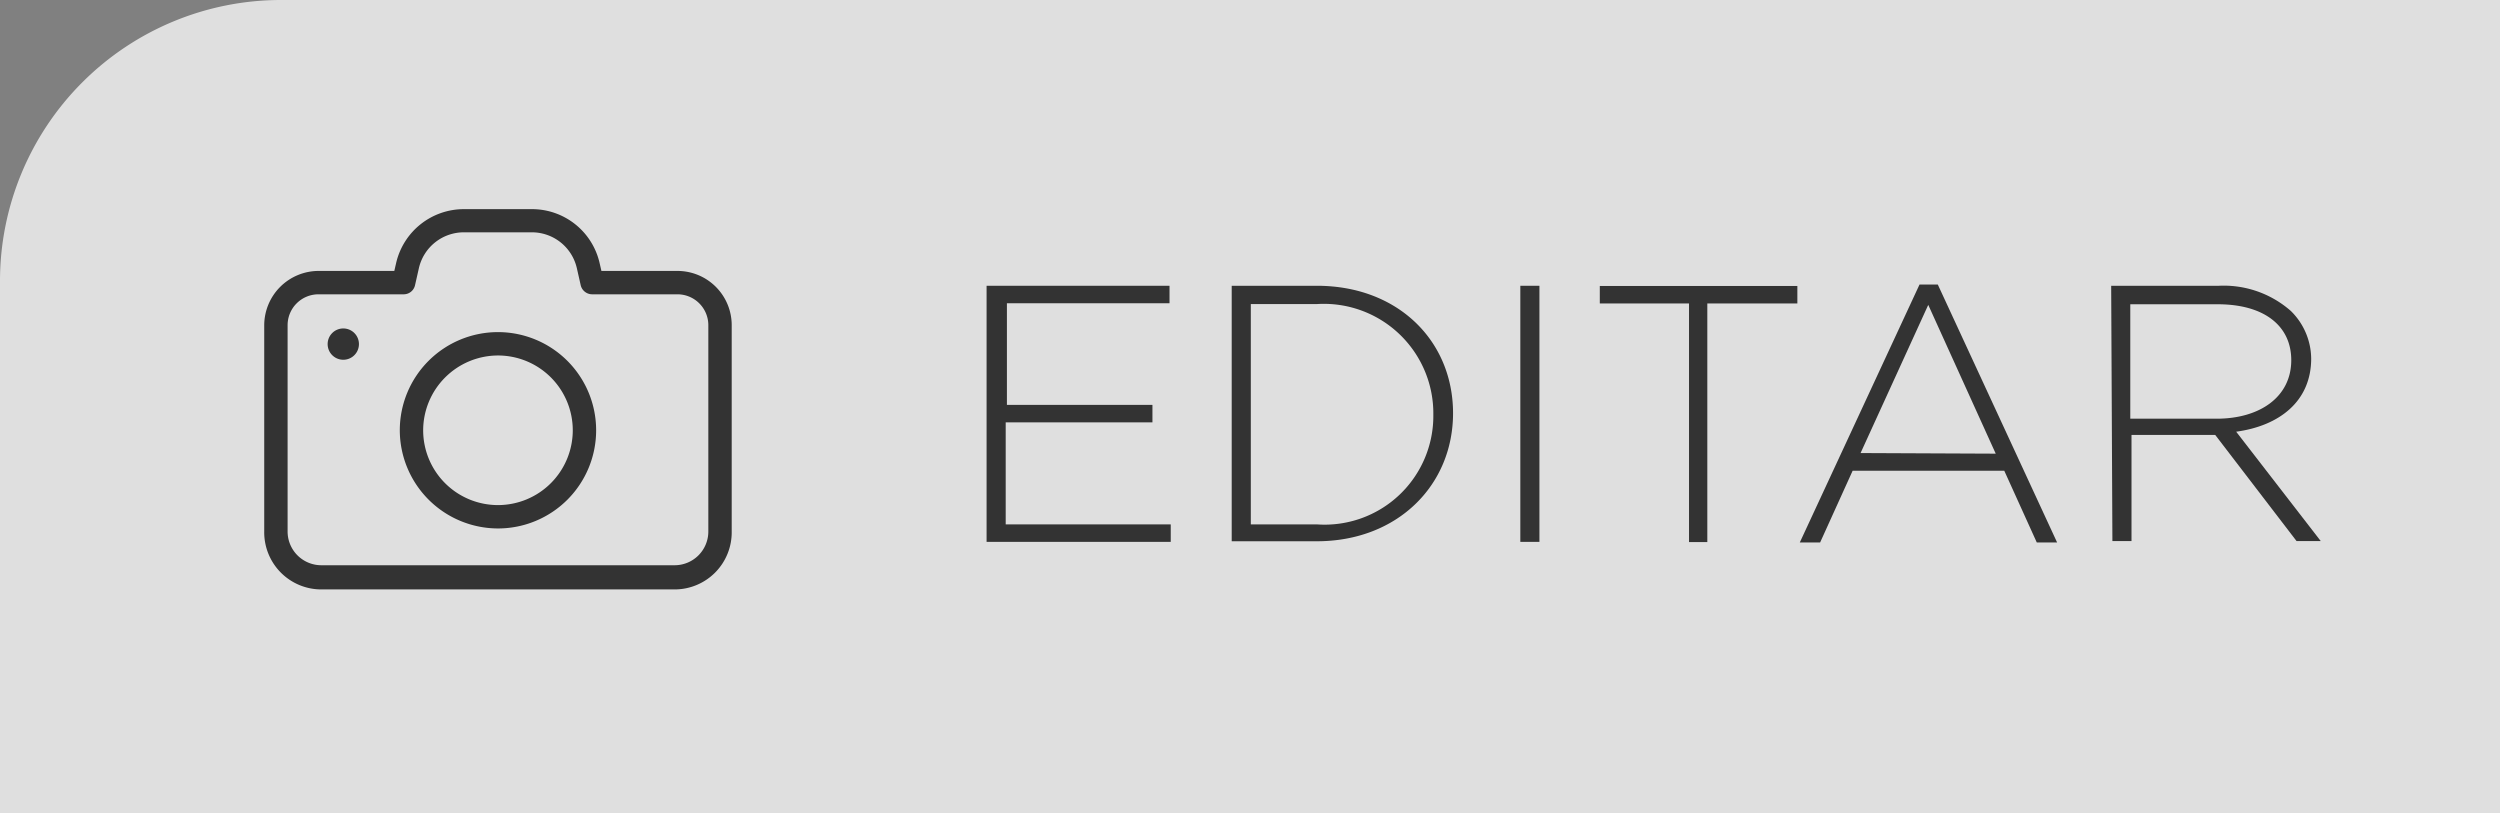 <svg xmlns="http://www.w3.org/2000/svg" viewBox="0 0 123 40"><rect x="0" y="0" width="123" height="40" fill="#808080" stroke="none"/><defs><style>.cls-1{fill:#fff;opacity:0.75;}.cls-2{fill:#333;}</style></defs><title>editar</title><g id="Capa_2" data-name="Capa 2"><g id="Capa_1-2" data-name="Capa 1"><path class="cls-1" d="M13.83,0H123a0,0,0,0,1,0,0V40a0,0,0,0,1,0,0H0a0,0,0,0,1,0,0V13.83A13.83,13.83,0,0,1,13.83,0Z"/><path class="cls-2" d="M19.86,14.48a.57.57,0,0,0,.56-.45l.19-.84a2.27,2.27,0,0,1,2.22-1.76h3.33a2.27,2.27,0,0,1,2.22,1.76l.19.84a.58.58,0,0,0,.56.45h4.19A1.52,1.52,0,0,1,34.85,16V26.15a1.66,1.66,0,0,1-1.66,1.66H15.81a1.66,1.66,0,0,1-1.66-1.66V16a1.52,1.52,0,0,1,1.52-1.52Zm0,0M13,16V26.15A2.81,2.81,0,0,0,15.81,29H33.19A2.81,2.81,0,0,0,36,26.15V16a2.67,2.67,0,0,0-2.67-2.67H29.59l-.09-.39a3.41,3.41,0,0,0-3.34-2.65H22.83a3.42,3.42,0,0,0-3.34,2.65l-.09.39H15.67A2.68,2.68,0,0,0,13,16Z"/><path class="cls-2" d="M17.66,16.93a.77.77,0,1,1-.77-.77.77.77,0,0,1,.77.77Zm0,0"/><path class="cls-2" d="M24.5,26a4.83,4.83,0,1,0-4.83-4.83A4.84,4.84,0,0,0,24.5,26Zm0-8.51a3.68,3.68,0,1,1-3.68,3.68,3.69,3.69,0,0,1,3.68-3.68Zm0,0"/><path class="cls-2" d="M48.54,14.06h9v.86h-8v5H56.7v.86H49.48V25.8H57.6v.86H48.54Z"/><path class="cls-2" d="M60.6,14.06h4.19c4,0,6.7,2.72,6.7,6.27v0c0,3.55-2.74,6.3-6.7,6.3H60.6ZM64.79,25.8a5.35,5.35,0,0,0,5.73-5.4v0a5.39,5.39,0,0,0-5.73-5.44H61.54V25.8Z"/><path class="cls-2" d="M74.8,14.06h.94v12.6H74.8Z"/><path class="cls-2" d="M83.1,14.93H78.71v-.86h9.72v.86H84V26.67H83.1Z"/><path class="cls-2" d="M94.44,14h.9l5.87,12.69h-1l-1.6-3.53H91.15l-1.6,3.53h-1Zm3.75,8.32L94.87,15l-3.33,7.29Z"/><path class="cls-2" d="M103.87,14.06h5.29a5,5,0,0,1,3.55,1.24,3.32,3.32,0,0,1,1,2.34v0c0,2.11-1.57,3.31-3.69,3.6l4.16,5.38h-1.19l-4-5.22h-4.12v5.22h-.94Zm5.19,6.54c2.11,0,3.67-1.06,3.67-2.88v0c0-1.69-1.33-2.75-3.62-2.75h-4.3V20.6Z"/></g></g></svg>